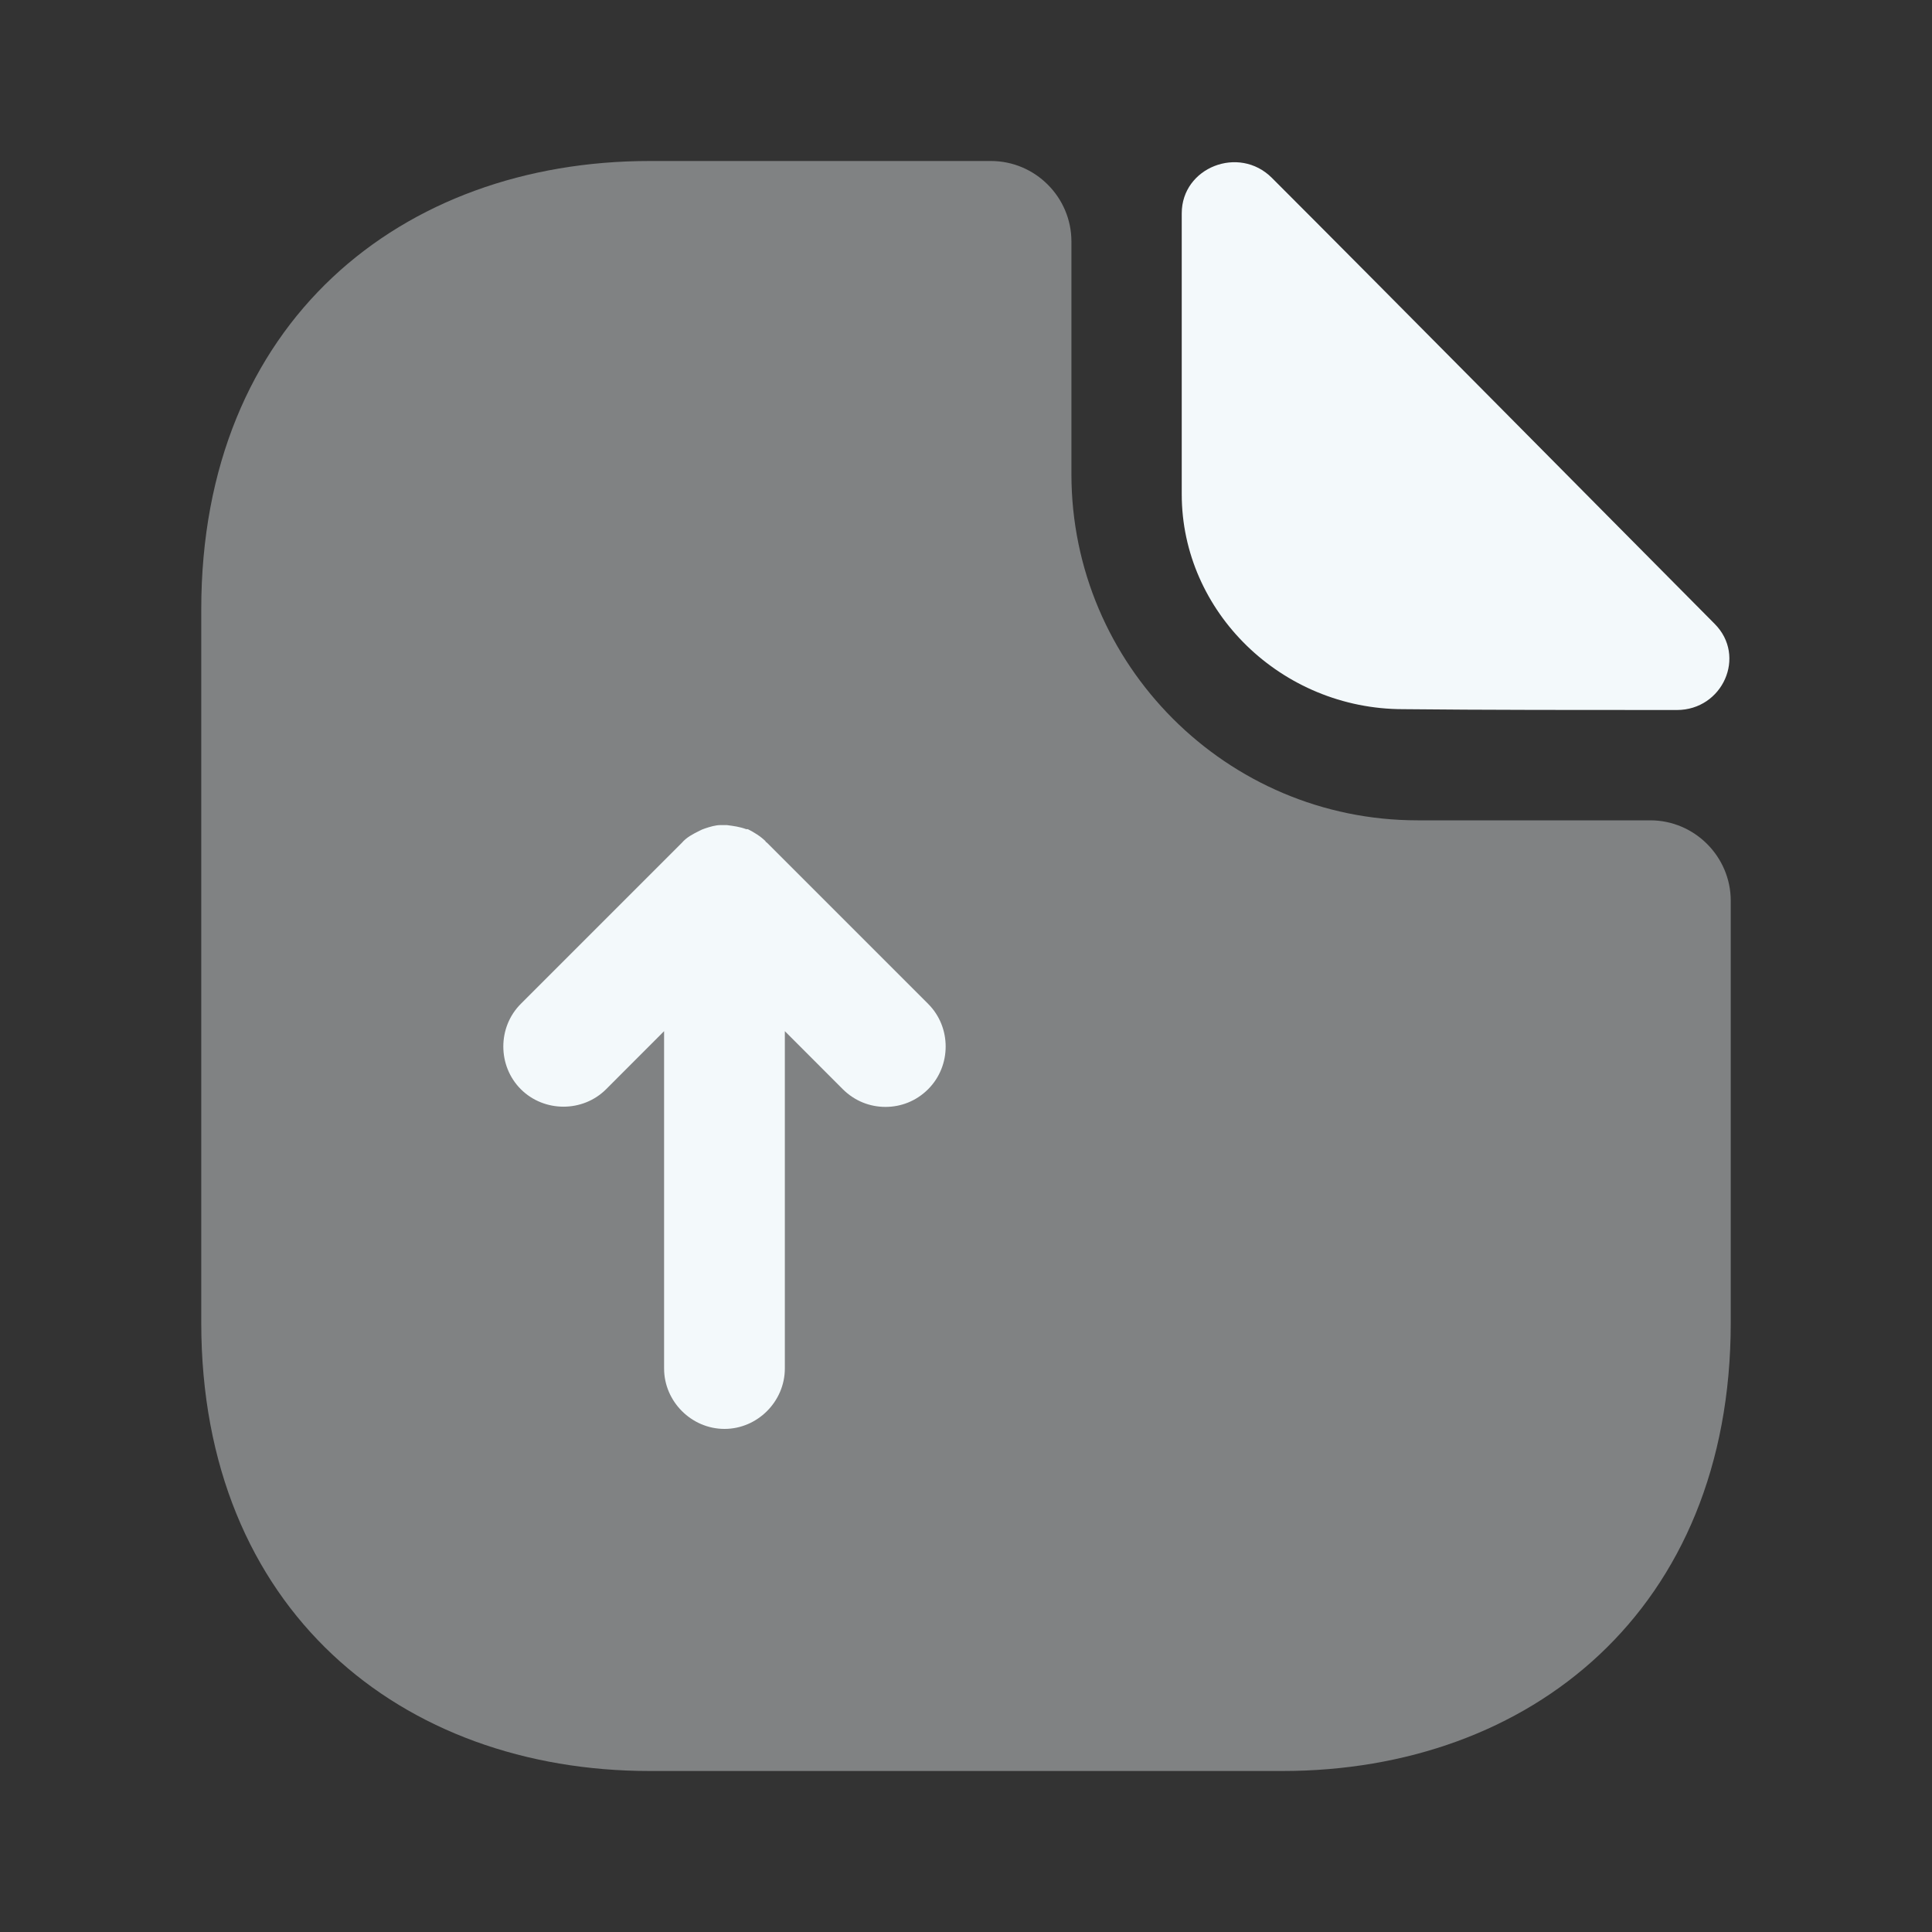 <svg width="30" height="30" viewBox="0 0 30 30" fill="none" xmlns="http://www.w3.org/2000/svg">
<rect x="0" y="0" width="30" height="30" fill="#333333" stroke="none"/>
<path opacity="0.4" d="M25.625 12.738H22.012C19.05 12.738 16.637 10.325 16.637 7.362V3.75C16.637 3.062 16.075 2.5 15.387 2.5H10.088C6.237 2.5 3.125 5 3.125 9.463V20.538C3.125 25 6.237 27.5 10.088 27.5H19.913C23.762 27.5 26.875 25 26.875 20.538V13.988C26.875 13.3 26.312 12.738 25.625 12.738Z" fill="#F3F9FB"/>
<path d="M19.75 2.762C19.238 2.25 18.35 2.6 18.35 3.312V7.675C18.35 9.5 19.9 11.012 21.788 11.012C22.975 11.025 24.625 11.025 26.038 11.025C26.75 11.025 27.125 10.188 26.625 9.687C24.825 7.875 21.6 4.612 19.75 2.762Z" fill="#F3F9FB"/>
<path d="M14.412 15.588L11.912 13.088C11.9 13.075 11.887 13.075 11.887 13.062C11.812 12.988 11.712 12.925 11.612 12.875C11.6 12.875 11.6 12.875 11.587 12.875C11.487 12.838 11.387 12.825 11.287 12.812C11.25 12.812 11.225 12.812 11.187 12.812C11.112 12.812 11.025 12.838 10.95 12.863C10.912 12.875 10.887 12.887 10.862 12.9C10.762 12.95 10.662 13 10.587 13.088L8.087 15.588C7.725 15.95 7.725 16.55 8.087 16.913C8.45 17.275 9.05 17.275 9.412 16.913L10.312 16.012V21.25C10.312 21.762 10.737 22.188 11.25 22.188C11.762 22.188 12.187 21.762 12.187 21.25V16.012L13.087 16.913C13.275 17.1 13.512 17.188 13.75 17.188C13.987 17.188 14.225 17.1 14.412 16.913C14.775 16.55 14.775 15.95 14.412 15.588Z" fill="#F3F9FB"/>
</svg>
